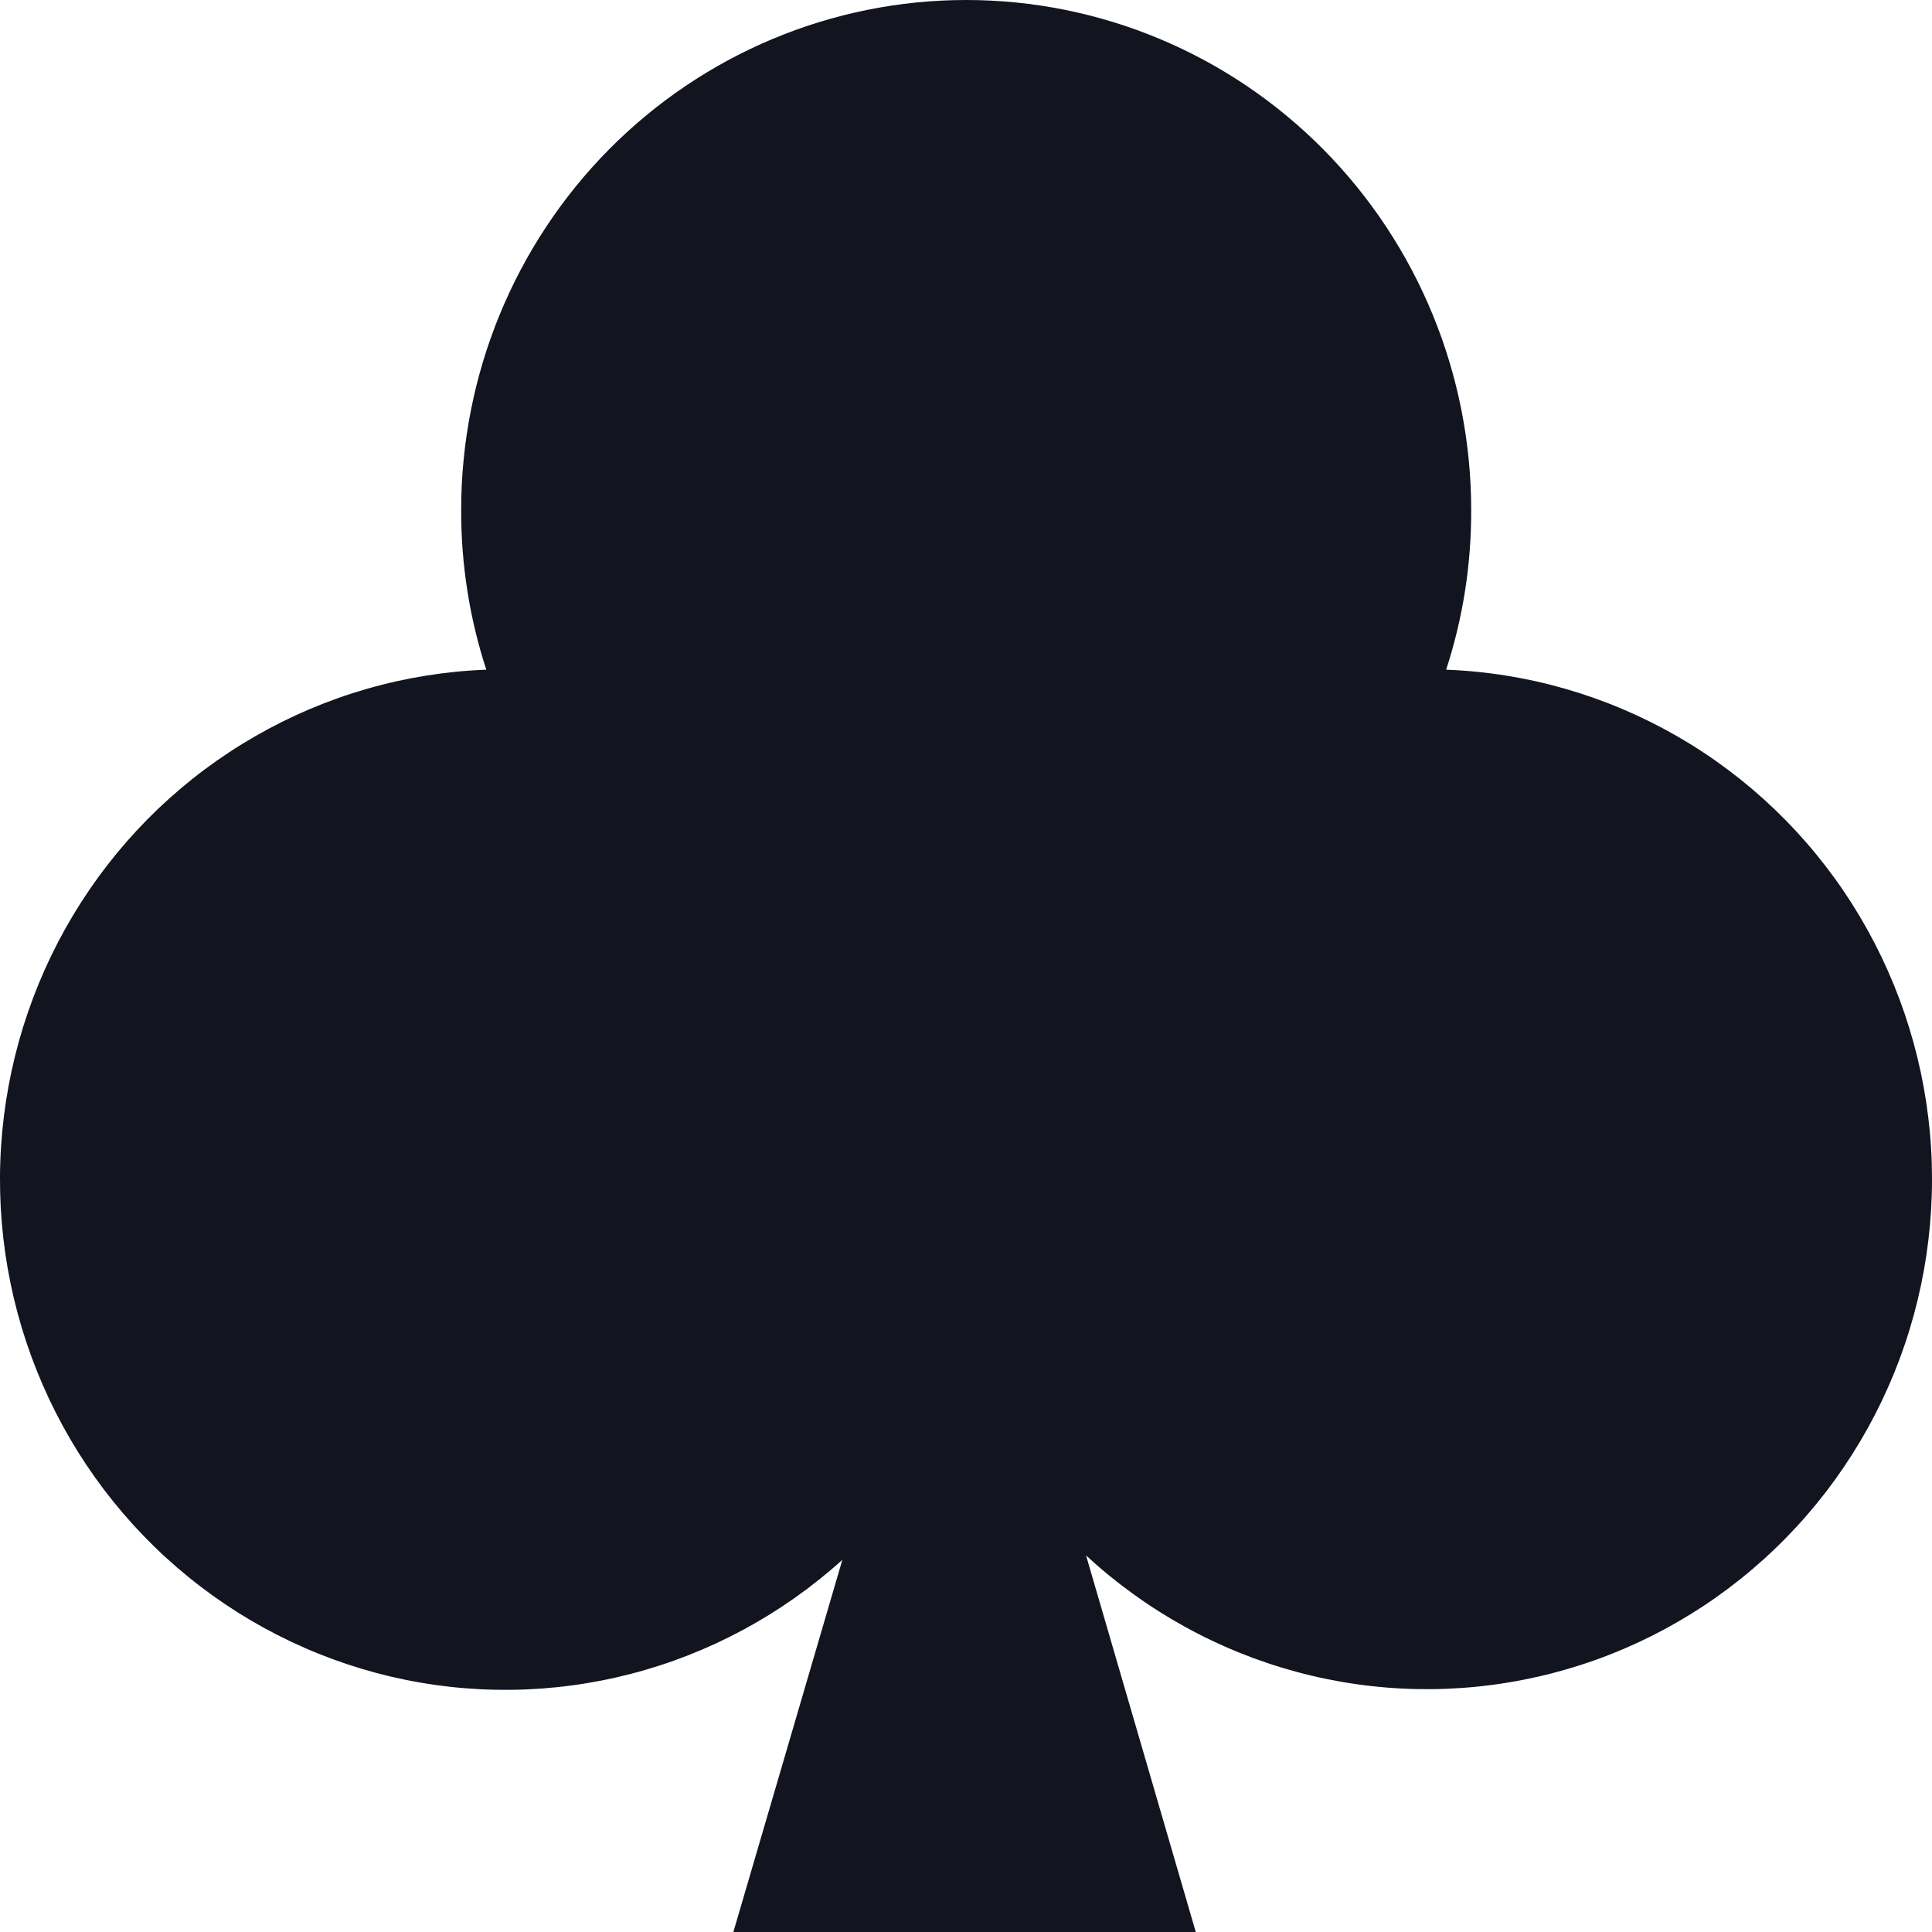<svg width="27" height="27" viewBox="0 0 27 27" fill="none" xmlns="http://www.w3.org/2000/svg">
<path d="M20.21 9.359C20.445 8.639 20.563 7.885 20.56 7.126C20.56 5.236 19.817 3.424 18.493 2.087C17.17 0.751 15.375 0 13.503 0C11.631 0 9.836 0.751 8.512 2.087C7.189 3.424 6.445 5.236 6.445 7.126C6.443 7.885 6.561 8.639 6.796 9.359C5.663 9.402 4.557 9.72 3.572 10.286C2.586 10.851 1.75 11.648 1.134 12.609C0.518 13.57 0.14 14.666 0.032 15.806C-0.076 16.945 0.089 18.094 0.514 19.155C0.938 20.217 1.61 21.159 2.471 21.903C3.333 22.648 4.359 23.171 5.463 23.431C6.567 23.69 7.717 23.677 8.815 23.393C9.913 23.109 10.927 22.562 11.772 21.799L10.249 27H16.711L15.178 21.738C16.017 22.512 17.027 23.071 18.125 23.366C19.223 23.662 20.375 23.685 21.484 23.434C22.593 23.184 23.625 22.667 24.493 21.927C25.362 21.187 26.04 20.247 26.472 19.186C26.903 18.125 27.074 16.974 26.971 15.831C26.867 14.689 26.492 13.589 25.878 12.624C25.263 11.659 24.427 10.859 23.44 10.29C22.453 9.722 21.345 9.402 20.21 9.359Z" fill="#121420"/>
</svg>
